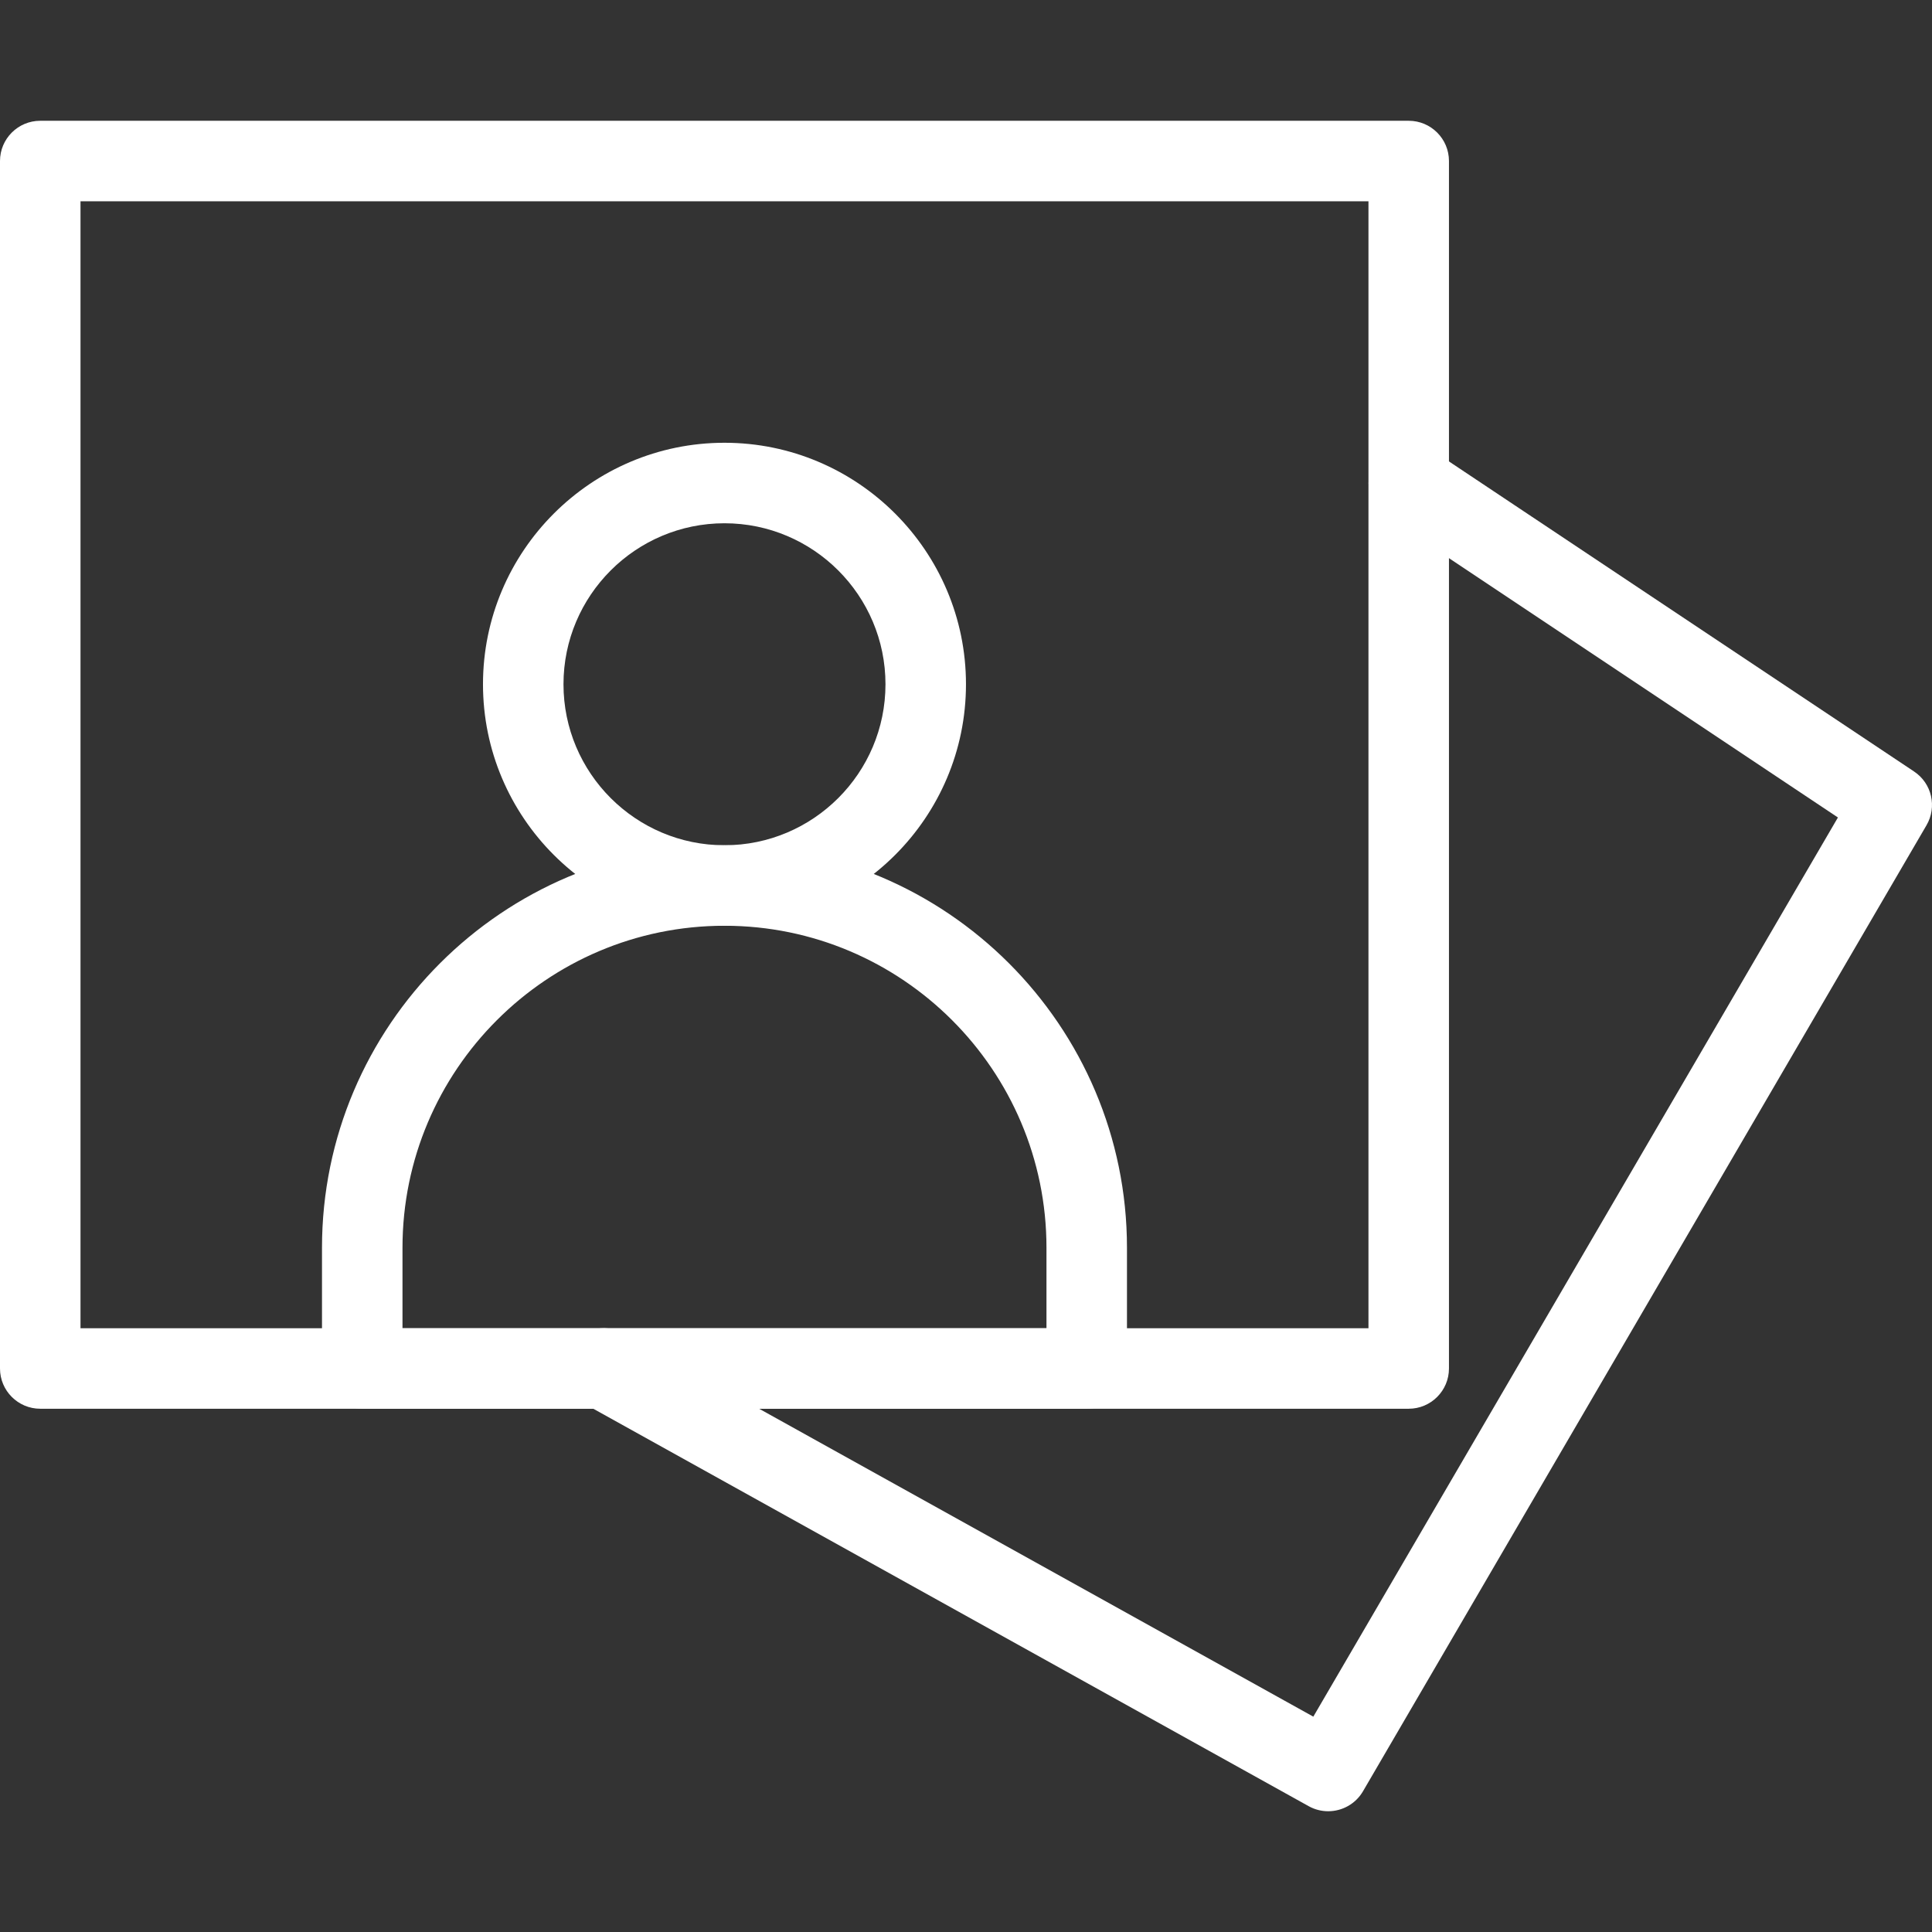 <?xml version="1.0" encoding="iso-8859-1"?>
<!-- Generator: Adobe Illustrator 19.0.0, SVG Export Plug-In . SVG Version: 6.00 Build 0)  -->
<svg xmlns="http://www.w3.org/2000/svg" xmlns:xlink="http://www.w3.org/1999/xlink" version="1.1" id="Capa_1" x="0px" y="0px" viewBox="0 0 512.013 512.013" style="enable-background:new 0 0 512.013 512.013;" xml:space="preserve" width="512px" height="512px">
<rect x="0" y="0" width="512.013" height="512.013" fill="#333333" stroke="none"/>
<g>
	<g>
		<path d="M373.333,32.007H10.667C4.779,32.007,0,36.785,0,42.673v320c0,5.888,4.779,10.667,10.667,10.667h362.667    c5.888,0,10.667-4.779,10.667-10.667v-320C384,36.785,379.221,32.007,373.333,32.007z M362.667,352.007H21.333V53.34h341.333    V352.007z" fill="#FFFFFF"/>
	</g>
</g>
<g>
	<g>
		<path d="M507.264,204.465l-128-85.333c-4.843-3.243-11.499-1.941-14.784,2.965c-3.264,4.907-1.92,11.52,2.965,14.784    l119.637,79.765L348.053,454.94L165.205,353.351c-5.141-2.88-11.648-1.045-14.528,4.139c-2.859,5.163-1.003,11.648,4.139,14.507    l192,106.667c1.643,0.917,3.413,1.344,5.184,1.344c3.669,0,7.232-1.899,9.216-5.291l149.333-256    C513.408,213.831,511.957,207.58,507.264,204.465z" fill="#FFFFFF"/>
	</g>
</g>
<g>
	<g>
		<path d="M192,117.34c-35.285,0-64,28.715-64,64s28.715,64,64,64s64-28.715,64-64S227.285,117.34,192,117.34z M192,224.007    c-23.531,0-42.667-19.136-42.667-42.667c0-23.531,19.136-42.667,42.667-42.667s42.667,19.136,42.667,42.667    C234.667,204.871,215.531,224.007,192,224.007z" fill="#FFFFFF"/>
	</g>
</g>
<g>
	<g>
		<path d="M192,224.007c-58.816,0-106.667,47.851-106.667,106.667v32c0,5.888,4.779,10.667,10.667,10.667h192    c5.888,0,10.667-4.779,10.667-10.667v-32C298.667,271.857,250.816,224.007,192,224.007z M277.333,352.007H106.667v-21.333    c0-47.061,38.272-85.333,85.333-85.333s85.333,38.272,85.333,85.333V352.007z" fill="#FFFFFF"/>
	</g>
</g>
<g>
</g>
<g>
</g>
<g>
</g>
<g>
</g>
<g>
</g>
<g>
</g>
<g>
</g>
<g>
</g>
<g>
</g>
<g>
</g>
<g>
</g>
<g>
</g>
<g>
</g>
<g>
</g>
<g>
</g>
</svg>
